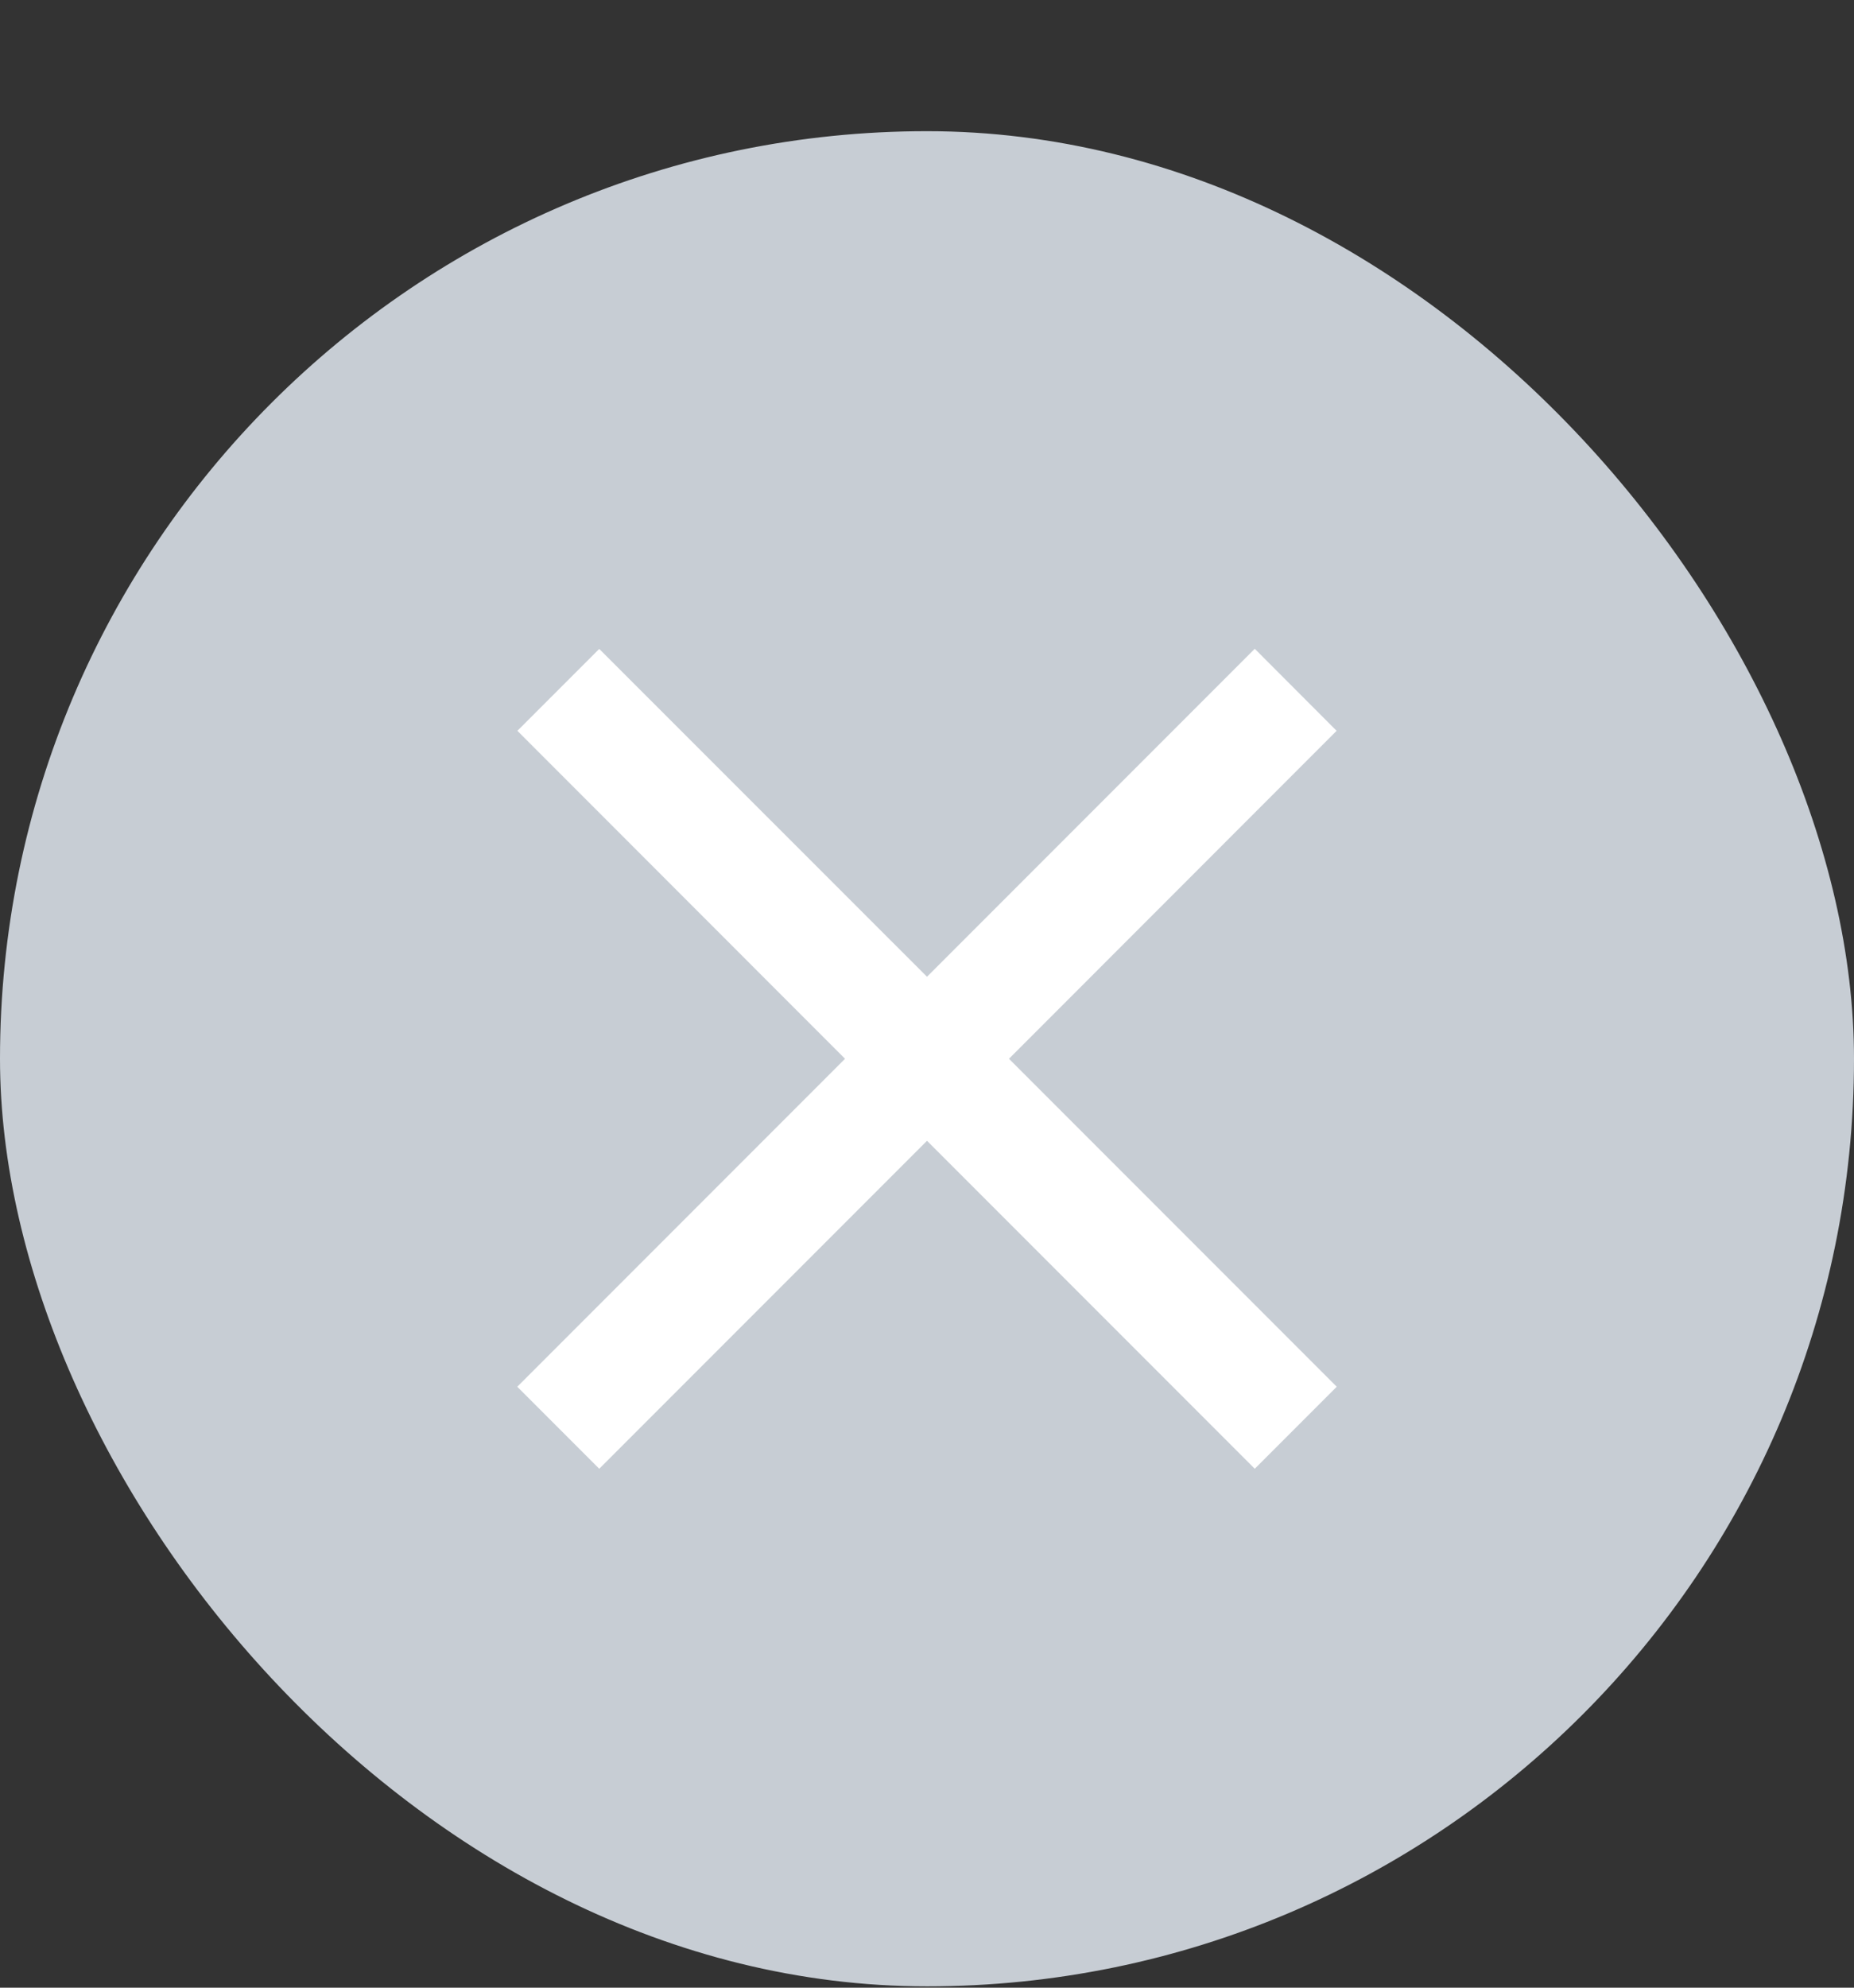 <svg width="14" height="15" viewBox="0 0 14 15" fill="none" xmlns="http://www.w3.org/2000/svg">
<rect x="0" y="0" width="14" height="15" fill="#333333" stroke="none"/>
<rect y="0.99" width="14" height="14" rx="7" fill="#C7CDD4"/>
<path fill-rule="evenodd" clip-rule="evenodd" d="M3.906 10.465L4.525 11.084L7 8.609L9.475 11.084L10.094 10.465L7.619 7.99L10.093 5.515L9.475 4.896L7 7.371L4.525 4.897L3.907 5.515L6.381 7.99L3.906 10.465Z" fill="white"/>
</svg>
